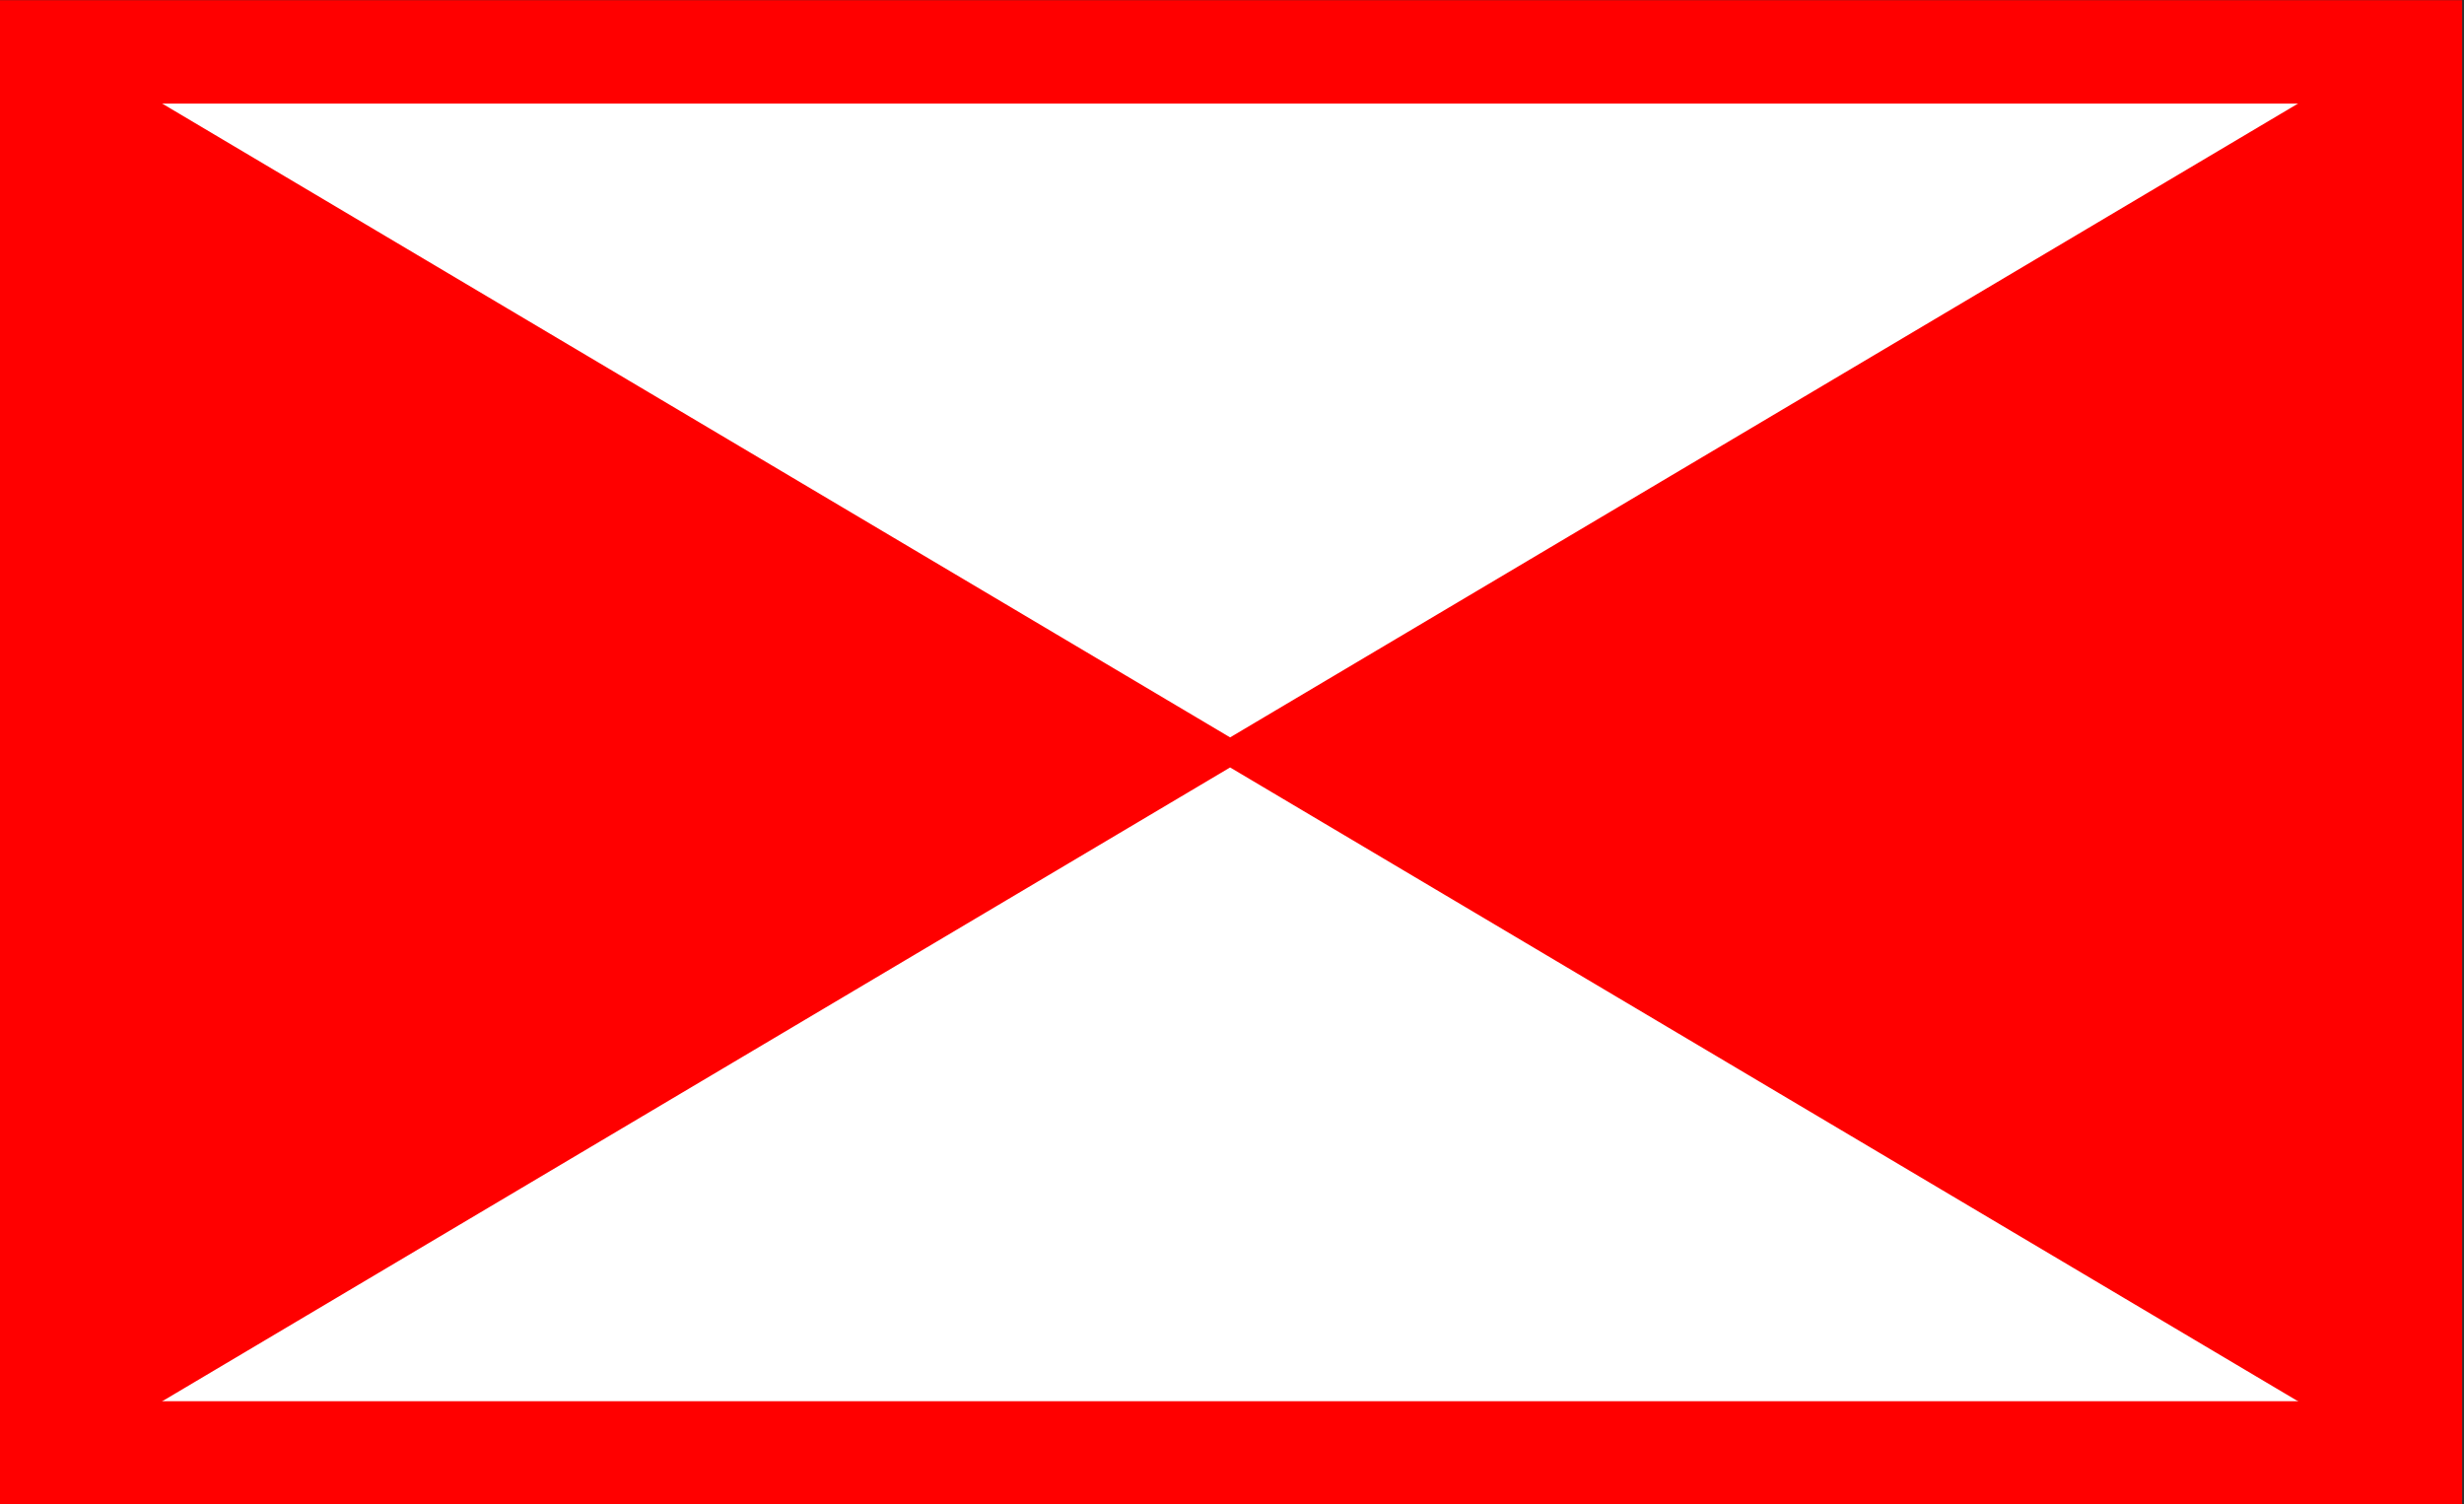 <?xml version="1.0" encoding="UTF-8" standalone="no"?>
<!-- Created with Inkscape (http://www.inkscape.org/) -->

<svg
   xmlns:dc="http://purl.org/dc/elements/1.1/"
   xmlns:cc="http://creativecommons.org/ns#"
   xmlns:rdf="http://www.w3.org/1999/02/22-rdf-syntax-ns#"
   xmlns:svg="http://www.w3.org/2000/svg"
   xmlns="http://www.w3.org/2000/svg"
   xmlns:sodipodi="http://sodipodi.sourceforge.net/DTD/sodipodi-0.dtd"
   xmlns:inkscape="http://www.inkscape.org/namespaces/inkscape"
   width="99.893"
   height="60.993"
   viewBox="0 0 99.893 60.993"
   version="1.1"
   id="svg8"
   inkscape:version="0.92.5 (2060ec1f9f, 2020-04-08)"
   sodipodi:docname="border_guard_meeting.svg">
  <rect x="0" y="0" width="99.893" height="60.993" fill="#333333" stroke="none"/>
  <defs
     id="defs2" />
  <sodipodi:namedview
     id="base"
     pagecolor="#ffffff"
     bordercolor="#666666"
     borderopacity="1.0"
     inkscape:pageopacity="0.0"
     inkscape:pageshadow="2"
     inkscape:zoom="4.4215768"
     inkscape:cx="31.770109"
     inkscape:cy="0.64963868"
     inkscape:document-units="px"
     inkscape:current-layer="svg8"
     showgrid="false"
     units="px"
     inkscape:window-width="1848"
     inkscape:window-height="1016"
     inkscape:window-x="72"
     inkscape:window-y="27"
     inkscape:window-maximized="1" />
  <g
     inkscape:label="Layer 1"
     inkscape:groupmode="layer"
     id="layer1">
    <rect
       style="opacity:1;fill:#ffffff;stroke:#ff0000;stroke-width:4.193;stroke-miterlimit:4;stroke-dasharray:none;stroke-opacity:1"
       id="rect816"
       width="95.701"
       height="56.8"
       x="2.019"
       y="2.104" />
    <path
       style="fill:#ff0000;fill-opacity:1;stroke:#ff0000;stroke-width:1.048px;stroke-linecap:butt;stroke-linejoin:miter;stroke-opacity:1"
       d="m 2.019,2.104 95.701,56.8 V 2.104 L 2.019,58.905 V 2.104"
       id="path818"
       inkscape:connector-curvature="0" />
  </g>
</svg>
